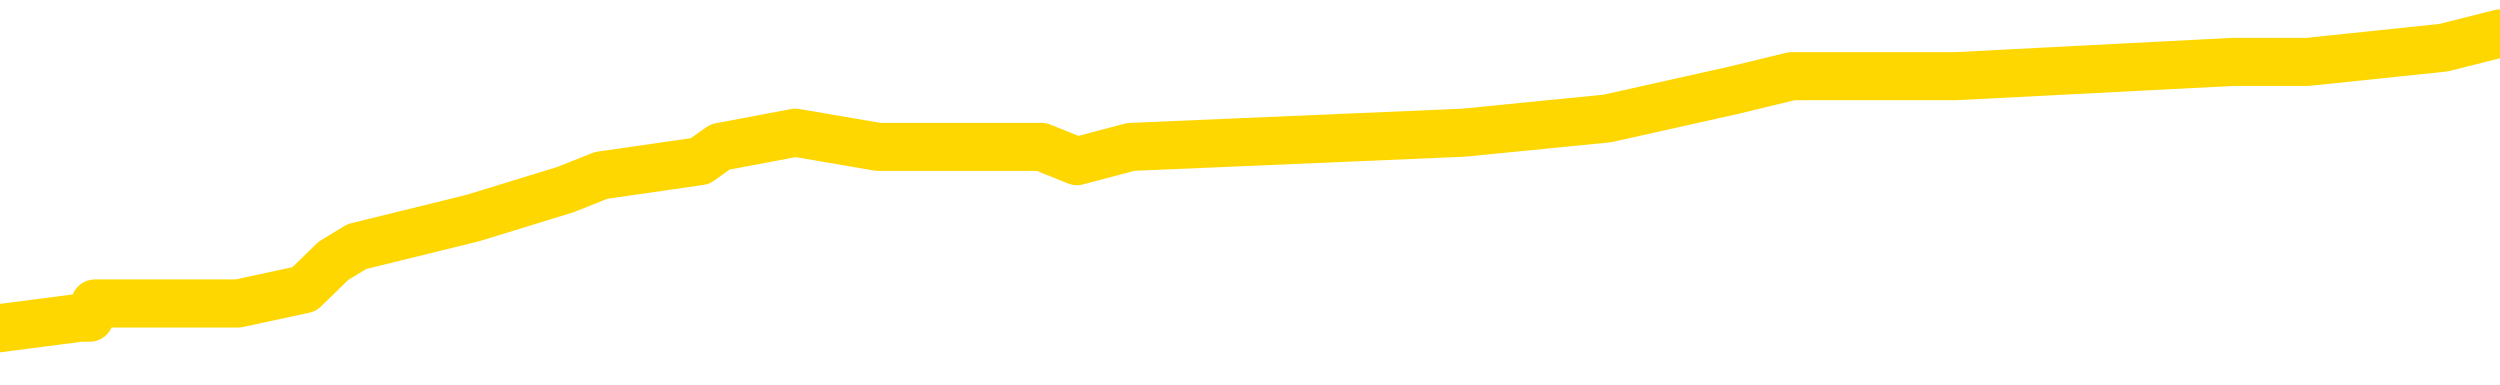 <svg xmlns="http://www.w3.org/2000/svg" version="1.1" viewBox="0 0 6500 1000">
	<path fill="none" stroke="gold" stroke-width="125" stroke-linecap="round" stroke-linejoin="round" d="M0 102563  L-985061 102563 L-984877 102526 L-984387 102452 L-984093 102415 L-983782 102341 L-983547 102304 L-983494 102230 L-983435 102156 L-983282 102119 L-983241 102045 L-983108 102008 L-982816 101971 L-982275 101971 L-981665 101934 L-981617 101934 L-980977 101898 L-980944 101898 L-980418 101898 L-980286 101861 L-979895 101787 L-979567 101713 L-979450 101639 L-979239 101565 L-978522 101565 L-977952 101528 L-977845 101528 L-977670 101491 L-977449 101417 L-977047 101380 L-977022 101306 L-976094 101232 L-976006 101158 L-975924 101084 L-975854 101011 L-975557 100974 L-975404 100900 L-973514 100937 L-973414 100937 L-973151 100937 L-972858 100974 L-972716 100900 L-972467 100900 L-972432 100863 L-972273 100826 L-971810 100752 L-971557 100715 L-971345 100641 L-971093 100604 L-970744 100567 L-969817 100493 L-969723 100419 L-969313 100382 L-968142 100308 L-966953 100271 L-966860 100198 L-966833 100124 L-966567 100050 L-966268 99976 L-966139 99902 L-966102 99828 L-965287 99828 L-964903 99865 L-963843 99902 L-963781 99902 L-963516 100641 L-963045 101343 L-962853 102045 L-962589 102747 L-962252 102711 L-962117 102674 L-961661 102637 L-960918 102600 L-960900 102563 L-960735 102489 L-960667 102489 L-960151 102452 L-959122 102452 L-958926 102415 L-958437 102378 L-958075 102341 L-957667 102341 L-957281 102378 L-955578 102378 L-955480 102378 L-955408 102378 L-955346 102378 L-955162 102341 L-954826 102341 L-954185 102304 L-954108 102267 L-954047 102267 L-953860 102230 L-953781 102230 L-953604 102193 L-953584 102156 L-953354 102156 L-952966 102119 L-952078 102119 L-952038 102082 L-951950 102045 L-951923 101971 L-950915 101934 L-950765 101861 L-950741 101824 L-950608 101787 L-950568 101750 L-949310 101713 L-949252 101713 L-948712 101676 L-948660 101676 L-948613 101676 L-948218 101639 L-948079 101602 L-947879 101565 L-947732 101565 L-947567 101565 L-947291 101602 L-946932 101602 L-946379 101565 L-945734 101528 L-945476 101454 L-945322 101417 L-944921 101380 L-944881 101343 L-944760 101306 L-944699 101343 L-944685 101343 L-944591 101343 L-944298 101306 L-944146 101158 L-943816 101084 L-943738 101011 L-943662 100974 L-943436 100863 L-943369 100789 L-943141 100715 L-943089 100641 L-942924 100604 L-941918 100567 L-941735 100530 L-941184 100493 L-940791 100419 L-940394 100382 L-939544 100308 L-939465 100271 L-938886 100235 L-938445 100235 L-938204 100198 L-938047 100198 L-937646 100124 L-937625 100124 L-937180 100087 L-936775 100050 L-936639 99976 L-936464 99902 L-936328 99828 L-936077 99754 L-935077 99717 L-934995 99680 L-934860 99643 L-934821 99606 L-933931 99569 L-933716 99532 L-933272 99495 L-933155 99458 L-933098 99422 L-932422 99422 L-932322 99385 L-932293 99385 L-930951 99348 L-930545 99311 L-930506 99274 L-929577 99237 L-929479 99200 L-929346 99163 L-928942 99126 L-928916 99089 L-928823 99052 L-928607 99015 L-928196 98941 L-927042 98867 L-926750 98793 L-926722 98719 L-926114 98682 L-925863 98609 L-925844 98572 L-924914 98535 L-924863 98461 L-924741 98424 L-924723 98350 L-924567 98313 L-924392 98239 L-924255 98202 L-924199 98165 L-924091 98128 L-924006 98091 L-923773 98054 L-923698 98017 L-923389 97980 L-923271 97943 L-923102 97906 L-923010 97869 L-922908 97869 L-922884 97832 L-922807 97832 L-922709 97759 L-922343 97722 L-922238 97685 L-921734 97648 L-921283 97611 L-921244 97574 L-921220 97537 L-921180 97500 L-921051 97463 L-920950 97426 L-920508 97389 L-920226 97352 L-919634 97315 L-919503 97278 L-919229 97204 L-919077 97167 L-918923 97130 L-918838 97056 L-918760 97019 L-918574 96983 L-918524 96983 L-918496 96946 L-918417 96909 L-918394 96872 L-918110 96798 L-917506 96724 L-916511 96687 L-916213 96650 L-915479 96613 L-915235 96576 L-915145 96539 L-914567 96502 L-913869 96465 L-913117 96428 L-912798 96391 L-912415 96317 L-912338 96280 L-911704 96243 L-911518 96206 L-911431 96206 L-911301 96206 L-910988 96169 L-910939 96133 L-910797 96096 L-910775 96059 L-909808 96022 L-909262 95985 L-908784 95985 L-908723 95985 L-908399 95985 L-908378 95948 L-908315 95948 L-908105 95911 L-908028 95874 L-907974 95837 L-907951 95800 L-907912 95763 L-907896 95726 L-907139 95689 L-907122 95652 L-906323 95615 L-906171 95578 L-905265 95541 L-904759 95504 L-904530 95430 L-904488 95430 L-904373 95393 L-904197 95356 L-903442 95393 L-903308 95356 L-903144 95320 L-902826 95283 L-902649 95209 L-901627 95135 L-901604 95061 L-901353 95024 L-901140 94950 L-900506 94913 L-900268 94839 L-900235 94765 L-900057 94691 L-899977 94617 L-899887 94580 L-899823 94507 L-899383 94433 L-899359 94396 L-898818 94359 L-898562 94322 L-898068 94285 L-897190 94248 L-897154 94211 L-897101 94174 L-897060 94137 L-896943 94100 L-896666 94063 L-896459 93989 L-896262 93915 L-896239 93841 L-896188 93767 L-896149 93730 L-896071 93694 L-895474 93620 L-895413 93583 L-895310 93546 L-895156 93509 L-894524 93472 L-893843 93435 L-893540 93361 L-893194 93324 L-892996 93287 L-892948 93213 L-892627 93176 L-892000 93139 L-891853 93102 L-891817 93065 L-891759 93028 L-891682 92954 L-891441 92954 L-891353 92917 L-891259 92881 L-890965 92844 L-890831 92807 L-890771 92770 L-890734 92696 L-890461 92696 L-889455 92659 L-889280 92622 L-889229 92622 L-888936 92585 L-888744 92511 L-888411 92474 L-887904 92437 L-887342 92363 L-887327 92289 L-887311 92252 L-887210 92178 L-887096 92104 L-887057 92031 L-887019 91994 L-886953 91994 L-886925 91957 L-886786 91994 L-886494 91994 L-886443 91994 L-886338 91994 L-886074 91957 L-885609 91920 L-885464 91920 L-885410 91846 L-885353 91809 L-885162 91772 L-884796 91735 L-884582 91735 L-884387 91735 L-884329 91735 L-884270 91661 L-884116 91624 L-883847 91587 L-883417 91772 L-883402 91772 L-883325 91735 L-883260 91698 L-883131 91439 L-883107 91402 L-882823 91365 L-882776 91328 L-882721 91291 L-882259 91254 L-882220 91254 L-882179 91218 L-881989 91181 L-881508 91144 L-881021 91107 L-881005 91070 L-880967 91033 L-880710 90996 L-880633 90922 L-880403 90885 L-880387 90811 L-880093 90737 L-879650 90700 L-879203 90663 L-878699 90626 L-878545 90589 L-878258 90552 L-878218 90478 L-877887 90441 L-877665 90405 L-877148 90331 L-877073 90294 L-876825 90220 L-876630 90146 L-876570 90109 L-875794 90072 L-875720 90072 L-875489 90035 L-875473 90035 L-875411 89998 L-875215 89961 L-874751 89961 L-874728 89924 L-874598 89924 L-873297 89924 L-873281 89924 L-873204 89887 L-873110 89887 L-872893 89887 L-872740 89850 L-872562 89887 L-872508 89924 L-872221 89961 L-872182 89961 L-871812 89961 L-871372 89961 L-871189 89961 L-870868 89924 L-870572 89924 L-870127 89850 L-870055 89813 L-869592 89739 L-869155 89702 L-868972 89665 L-867518 89592 L-867387 89555 L-866929 89481 L-866703 89444 L-866317 89370 L-865800 89296 L-864846 89222 L-864052 89148 L-863378 89111 L-862952 89037 L-862641 89000 L-862411 88889 L-861728 88779 L-861714 88668 L-861505 88520 L-861483 88483 L-861308 88409 L-860358 88372 L-860090 88298 L-859275 88261 L-858964 88187 L-858927 88150 L-858870 88076 L-858253 88039 L-857615 87966 L-855989 87929 L-855315 87892 L-854673 87892 L-854595 87892 L-854539 87892 L-854503 87892 L-854475 87855 L-854363 87781 L-854345 87744 L-854322 87707 L-854169 87670 L-854115 87596 L-854037 87559 L-853918 87522 L-853821 87485 L-853703 87448 L-853434 87374 L-853164 87337 L-853146 87263 L-852947 87226 L-852800 87152 L-852573 87116 L-852439 87079 L-852130 87042 L-852070 87005 L-851717 86931 L-851368 86894 L-851267 86857 L-851203 86783 L-851143 86746 L-850759 86672 L-850378 86635 L-850274 86598 L-850013 86561 L-849742 86487 L-849583 86450 L-849551 86413 L-849489 86376 L-849347 86339 L-849163 86303 L-849119 86266 L-848831 86266 L-848815 86229 L-848581 86229 L-848521 86192 L-848482 86192 L-847903 86155 L-847769 86118 L-847746 85970 L-847727 85711 L-847710 85416 L-847693 85120 L-847670 84824 L-847653 84603 L-847632 84344 L-847615 84085 L-847592 83937 L-847575 83790 L-847554 83679 L-847537 83605 L-847488 83494 L-847416 83383 L-847381 83198 L-847357 83050 L-847322 82903 L-847280 82755 L-847243 82681 L-847227 82533 L-847203 82422 L-847166 82348 L-847149 82237 L-847126 82164 L-847109 82090 L-847090 82016 L-847074 81942 L-847045 81831 L-847019 81720 L-846973 81683 L-846957 81609 L-846915 81572 L-846867 81498 L-846796 81424 L-846781 81351 L-846765 81277 L-846703 81240 L-846664 81203 L-846624 81166 L-846458 81129 L-846393 81092 L-846377 81055 L-846333 80981 L-846275 80944 L-846062 80907 L-846028 80870 L-845986 80833 L-845908 80796 L-845371 80759 L-845292 80722 L-845188 80648 L-845100 80611 L-844923 80575 L-844573 80538 L-844417 80501 L-843979 80464 L-843822 80427 L-843693 80390 L-842989 80316 L-842788 80279 L-841827 80205 L-841345 80168 L-841246 80168 L-841153 80131 L-840908 80094 L-840835 80057 L-840392 79983 L-840296 79946 L-840281 79909 L-840265 79872 L-840240 79835 L-839774 79798 L-839557 79762 L-839418 79725 L-839124 79688 L-839035 79651 L-838994 79614 L-838964 79577 L-838792 79540 L-838733 79503 L-838657 79466 L-838576 79429 L-838506 79429 L-838197 79392 L-838112 79355 L-837898 79318 L-837863 79281 L-837180 79244 L-837081 79207 L-836876 79170 L-836829 79133 L-836551 79096 L-836489 79059 L-836472 78985 L-836394 78949 L-836085 78875 L-836061 78838 L-836007 78764 L-835984 78727 L-835862 78690 L-835726 78616 L-835482 78579 L-835356 78579 L-834709 78542 L-834694 78542 L-834669 78542 L-834488 78468 L-834412 78431 L-834321 78394 L-833893 78357 L-833477 78320 L-833084 78246 L-833005 78209 L-832986 78172 L-832623 78135 L-832387 78099 L-832158 78062 L-831845 78025 L-831767 77988 L-831687 77914 L-831509 77840 L-831493 77803 L-831227 77729 L-831147 77692 L-830917 77655 L-830691 77618 L-830376 77618 L-830200 77581 L-829839 77581 L-829447 77544 L-829378 77470 L-829314 77433 L-829174 77359 L-829122 77322 L-829021 77249 L-828519 77212 L-828321 77175 L-828075 77138 L-827889 77101 L-827590 77064 L-827514 77027 L-827347 76953 L-826463 76916 L-826434 76842 L-826312 76768 L-825733 76731 L-825655 76694 L-824942 76694 L-824630 76694 L-824417 76694 L-824400 76694 L-824013 76694 L-823488 76620 L-823042 76583 L-822712 76546 L-822560 76509 L-822234 76509 L-822055 76473 L-821974 76473 L-821768 76399 L-821592 76362 L-820663 76325 L-819774 76288 L-819735 76251 L-819507 76251 L-819128 76214 L-818340 76177 L-818106 76140 L-818030 76103 L-817672 76066 L-817101 75992 L-816834 75955 L-816447 75918 L-816343 75918 L-816174 75918 L-815555 75918 L-815344 75918 L-815036 75918 L-814983 75881 L-814855 75844 L-814802 75807 L-814683 75770 L-814347 75696 L-813388 75660 L-813256 75586 L-813054 75549 L-812423 75512 L-812112 75475 L-811698 75438 L-811671 75401 L-811525 75364 L-811105 75327 L-809772 75327 L-809726 75290 L-809597 75216 L-809580 75179 L-809002 75105 L-808797 75068 L-808767 75031 L-808726 74994 L-808669 74957 L-808631 74920 L-808553 74883 L-808410 74847 L-807956 74810 L-807837 74773 L-807552 74736 L-807180 74699 L-807083 74662 L-806757 74625 L-806402 74588 L-806232 74551 L-806185 74514 L-806076 74477 L-805987 74440 L-805959 74403 L-805883 74329 L-805579 74292 L-805545 74218 L-805474 74181 L-805106 74144 L-804770 74107 L-804689 74107 L-804470 74070 L-804298 74033 L-804271 73997 L-803773 73960 L-803224 73886 L-802344 73849 L-802245 73775 L-802168 73738 L-801894 73701 L-801647 73627 L-801573 73590 L-801511 73516 L-801392 73479 L-801350 73442 L-801240 73405 L-801163 73331 L-800462 73294 L-800217 73257 L-800177 73220 L-800021 73184 L-799421 73184 L-799195 73184 L-799102 73184 L-798627 73184 L-798030 73110 L-797510 73073 L-797489 73036 L-797344 72999 L-797024 72999 L-796482 72999 L-796250 72999 L-796079 72999 L-795593 72962 L-795365 72925 L-795280 72888 L-794934 72851 L-794608 72851 L-794085 72814 L-793758 72777 L-793157 72740 L-792960 72666 L-792908 72629 L-792867 72592 L-792586 72555 L-791902 72481 L-791591 72444 L-791567 72371 L-791375 72334 L-791153 72297 L-791067 72260 L-790403 72186 L-790379 72149 L-790157 72075 L-789827 72038 L-789475 71964 L-789270 71927 L-789037 71853 L-788780 71816 L-788590 71742 L-788543 71705 L-788316 71668 L-788281 71631 L-788125 71594 L-787910 71558 L-787737 71521 L-787646 71484 L-787369 71447 L-787125 71410 L-786809 71373 L-786383 71373 L-786346 71373 L-785862 71373 L-785629 71373 L-785417 71336 L-785191 71299 L-784641 71299 L-784394 71262 L-783560 71262 L-783504 71225 L-783483 71188 L-783325 71151 L-782863 71114 L-782823 71077 L-782483 71003 L-782349 70966 L-782127 70929 L-781554 70892 L-781082 70855 L-780888 70818 L-780695 70781 L-780505 70745 L-780404 70708 L-780036 70671 L-779989 70634 L-779908 70597 L-778614 70560 L-778566 70523 L-778298 70523 L-778152 70523 L-777602 70523 L-777485 70486 L-777403 70449 L-777044 70412 L-776820 70375 L-776539 70338 L-776210 70264 L-775702 70227 L-775589 70190 L-775511 70153 L-775346 70116 L-775052 70116 L-774583 70116 L-774387 70153 L-774336 70153 L-773686 70116 L-773564 70079 L-773110 70079 L-773075 70042 L-772606 70005 L-772496 69968 L-772479 69932 L-772263 69932 L-772082 69895 L-771551 69895 L-770521 69895 L-770322 69858 L-769863 69821 L-768915 69747 L-768816 69710 L-768462 69636 L-768402 69599 L-768387 69562 L-768352 69525 L-767983 69488 L-767863 69451 L-767621 69414 L-767457 69377 L-767269 69340 L-767149 69303 L-766078 69229 L-765220 69192 L-765008 69118 L-764910 69082 L-764736 69008 L-764403 68971 L-764331 68934 L-764274 68897 L-764098 68897 L-763709 68860 L-763474 68823 L-763363 68786 L-763246 68749 L-762265 68712 L-762239 68675 L-761645 68601 L-761612 68601 L-761464 68564 L-761179 68527 L-760268 68527 L-759322 68527 L-759168 68490 L-759066 68490 L-758934 68453 L-758791 68416 L-758765 68379 L-758651 68342 L-758432 68305 L-757751 68269 L-757622 68232 L-757318 68195 L-757078 68121 L-756746 68084 L-756107 68047 L-755765 67973 L-755703 67936 L-755547 67936 L-754626 67936 L-754155 67936 L-754112 67936 L-754099 67899 L-754058 67862 L-754035 67825 L-754009 67788 L-753865 67751 L-753442 67714 L-753107 67714 L-752916 67677 L-752487 67677 L-752299 67640 L-751910 67566 L-751376 67529 L-751003 67492 L-750982 67492 L-750732 67456 L-750614 67419 L-750538 67382 L-750402 67345 L-750363 67308 L-750283 67271 L-749888 67234 L-749393 67197 L-749281 67123 L-749108 67086 L-748799 67049 L-748352 67012 L-748029 66975 L-747886 66901 L-747459 66827 L-747306 66753 L-747251 66679 L-746437 66643 L-746417 66606 L-746045 66569 L-745989 66569 L-744859 66532 L-744792 66532 L-744233 66495 L-744039 66458 L-743902 66421 L-743669 66384 L-743322 66347 L-743287 66273 L-743252 66236 L-743184 66162 L-742835 66125 L-742663 66088 L-742178 66051 L-742161 66014 L-741836 65977 L-741679 65940 L-740538 65866 L-740513 65830 L-740321 65756 L-740128 65719 L-739878 65682 L-739861 65645 L-738840 65608 L-738543 65571 L-738467 65534 L-738331 65460 L-738155 65423 L-737579 65349 L-737363 65312 L-737299 65275 L-737169 65238 L-737132 65164 L-736608 65127 L-736471 79688 L-736456 79688 L-736433 79688 L-736413 79688 L-736186 65090 L-735410 65090 L-735369 65090 L-735001 65090 L-734922 65053 L-734870 65016 L-734197 64980 L-733455 64943 L-733030 64943 L-732582 64906 L-731521 64869 L-731209 64795 L-730799 64795 L-730727 64758 L-730203 64758 L-730108 64758 L-730090 64758 L-729645 64721 L-729460 64647 L-728680 64573 L-728007 64536 L-727595 64425 L-727363 64351 L-727223 64314 L-727141 64240 L-727121 64203 L-727045 64203 L-726917 64167 L-726600 64203 L-726375 64203 L-726050 64167 L-725988 64167 L-725618 64167 L-725585 64167 L-725377 64167 L-724709 64167 L-724632 64167 L-724474 64093 L-724363 64093 L-724037 64056 L-723882 64019 L-723541 64019 L-723484 63945 L-723145 63871 L-722942 63834 L-722889 63760 L-721513 63723 L-721383 63686 L-720949 63649 L-720629 63612 L-719801 63538 L-719678 63501 L-718947 63427 L-718791 63354 L-718751 63317 L-718697 63280 L-718674 63243 L-718560 63206 L-718263 63169 L-717973 63132 L-717919 63095 L-717798 63058 L-717768 63021 L-717668 62984 L-717225 62984 L-717073 62947 L-716237 62947 L-715695 62910 L-715361 62910 L-715345 62873 L-715269 62836 L-715153 62799 L-714959 62762 L-714694 62725 L-713860 62688 L-713764 62651 L-713242 62614 L-713200 62577 L-713101 62541 L-712273 62541 L-712138 62504 L-711799 62504 L-711245 62467 L-710865 62430 L-710702 62393 L-710392 62356 L-709580 62319 L-709274 62282 L-709005 62282 L-708684 62282 L-708363 62319 L-708087 62319 L-707259 62245 L-707164 62208 L-707071 62097 L-706967 61986 L-706580 61875 L-706100 61801 L-706083 61764 L-705965 61728 L-705597 61654 L-705502 61617 L-704668 61543 L-704591 61506 L-704291 61469 L-704201 61432 L-703794 61358 L-703683 61284 L-702984 61247 L-702511 61210 L-702451 61173 L-702232 61099 L-701958 61062 L-701845 61025 L-700818 60988 L-700431 60951 L-700411 60915 L-700078 60878 L-699834 60841 L-699400 60804 L-699290 60767 L-699173 60730 L-698721 60656 L-698131 60619 L-697794 60582 L-695901 60545 L-695788 60471 L-695576 60434 L-694258 60397 L-694151 52082 L-694085 43878 L-694049 36303 L-693987 36303 L-693488 44543 L-692812 52674 L-692791 60175 L-692520 60101 L-691552 60101 L-690863 60065 L-690701 60028 L-690160 59991 L-690070 59954 L-689051 59917 L-688103 59843 L-687738 59880 L-687635 59917 L-687047 59917 L-686987 59917 L-686887 59880 L-686446 59806 L-686339 59769 L-685897 59732 L-684897 59621 L-684641 59510 L-684538 59399 L-684408 59325 L-684041 59252 L-683460 59178 L-683430 59141 L-683114 59104 L-681131 59067 L-681015 59030 L-680948 59030 L-680589 58993 L-678970 58956 L-678793 58956 L-678648 58956 L-677826 58993 L-677773 59030 L-677719 59030 L-677285 59030 L-676304 59067 L-676230 59067 L-675146 59030 L-674933 59030 L-674216 58956 L-673828 58919 L-673609 58845 L-673290 58771 L-672796 58697 L-672668 58660 L-672439 58586 L-672207 58512 L-672148 58475 L-671858 58439 L-671586 58365 L-670556 58328 L-668891 58291 L-668472 58254 L-668335 58217 L-668179 58217 L-667873 58180 L-667645 58106 L-667487 58069 L-667328 57995 L-667158 57921 L-667111 57884 L-667058 57847 L-667036 57847 L-666650 57810 L-666400 57810 L-666130 57810 L-665969 57810 L-665879 57810 L-664220 57810 L-664055 57847 L-663675 57810 L-663215 57810 L-662606 57736 L-661513 57699 L-661081 57662 L-661050 57626 L-660988 57589 L-660970 57552 L-659267 57515 L-659225 57478 L-658758 57441 L-658571 57404 L-658539 57330 L-657944 57293 L-657894 57256 L-657571 57219 L-657521 57182 L-657310 57145 L-657292 57108 L-657026 57034 L-656973 56997 L-656504 56960 L-655994 56886 L-655915 56886 L-655621 56849 L-655605 56813 L-655566 56776 L-655495 56739 L-655338 56702 L-654392 56702 L-654335 56702 L-653814 56702 L-653622 56665 L-653521 56665 L-653295 56628 L-652785 56628 L-652397 57626 L-652328 57626 L-651979 57589 L-651622 57552 L-650494 56480 L-650442 56406 L-650216 56369 L-650182 56332 L-650057 56258 L-649959 56258 L-649694 56258 L-648953 56295 L-648375 56295 L-648081 56295 L-647376 56295 L-647197 56258 L-647174 56258 L-646538 56221 L-646226 56184 L-645830 56184 L-645800 56147 L-645779 56110 L-645626 56073 L-644940 56073 L-644924 56073 L-644584 56073 L-644312 56036 L-644274 56000 L-644218 55926 L-644196 55889 L-644124 55852 L-643792 55815 L-643686 55778 L-643657 55704 L-643459 55667 L-643306 55630 L-642438 55593 L-641876 55519 L-641860 55519 L-641759 55482 L-641656 55519 L-641510 55519 L-641432 55519 L-641394 55482 L-641338 55445 L-641265 55408 L-641120 55371 L-640638 55371 L-640234 55334 L-639367 55371 L-639347 55371 L-639090 55371 L-639013 55371 L-638984 55334 L-638974 55260 L-638957 55223 L-638664 55186 L-638624 55150 L-638552 55113 L-638479 55076 L-638274 55039 L-638114 54928 L-637812 54817 L-637735 54669 L-637718 54558 L-637501 54484 L-637270 54484 L-637160 54521 L-636790 54558 L-636632 54558 L-636401 54558 L-636232 54558 L-636087 54521 L-635955 54484 L-634679 54410 L-634276 54337 L-634215 54300 L-634098 54226 L-633673 54189 L-633658 54115 L-633596 54078 L-633323 54004 L-633210 53967 L-632928 53893 L-632651 53856 L-632225 53782 L-632203 53745 L-632125 53708 L-631999 53671 L-631413 53634 L-631022 53597 L-630686 53560 L-630097 53524 L-629995 53524 L-629824 53487 L-629688 53487 L-628860 53450 L-627675 53413 L-627639 53376 L-627584 53376 L-627363 53339 L-627158 53339 L-627003 53339 L-626747 53302 L-626670 53265 L-626127 53228 L-626091 53191 L-625842 53154 L-625455 53117 L-624629 53080 L-624271 53043 L-623960 53043 L-623702 53006 L-623479 52969 L-623072 52932 L-622956 52895 L-622773 52858 L-622720 52858 L-622531 52821 L-622360 52784 L-622331 52747 L-622051 52711 L-621741 52674 L-621603 52637 L-621293 52600 L-621099 52600 L-621084 52563 L-620364 52563 L-620231 52489 L-619933 52452 L-619842 52415 L-619242 52415 L-619203 52378 L-619125 52341 L-618505 52304 L-618353 52230 L-618312 52193 L-618002 52156 L-617810 52119 L-617617 52045 L-617561 51971 L-617253 51934 L-617201 51898 L-617146 51934 L-617120 51934 L-616995 51934 L-616185 51898 L-616108 51861 L-615568 51824 L-615299 51787 L-614639 51750 L-613732 51713 L-613491 51676 L-612958 51639 L-612741 51602 L-611634 51639 L-611583 51639 L-610808 51639 L-610260 51602 L-610149 51565 L-609996 51491 L-609941 51454 L-609775 51417 L-609398 51380 L-608951 51343 L-608896 51306 L-608741 51269 L-608062 51232 L-607841 51195 L-607324 51158 L-606475 51084 L-606459 51048 L-604668 51011 L-604113 50974 L-603996 50937 L-602990 50900 L-602954 50863 L-602721 50863 L-602628 50863 L-602588 50863 L-602256 50826 L-601904 50789 L-601639 50715 L-601353 50678 L-601042 50604 L-600788 50530 L-600694 50493 L-600204 50456 L-599997 50419 L-599431 50382 L-599317 50419 L-598965 50382 L-598914 50382 L-598874 50382 L-598271 50308 L-597537 50235 L-596956 50161 L-596720 50087 L-596180 49976 L-596027 49902 L-595525 49865 L-595316 49791 L-595293 49791 L-595234 49754 L-594271 49754 L-594094 49717 L-593652 49680 L-593627 49606 L-593472 49569 L-593391 49569 L-593241 49606 L-592594 49606 L-592544 49569 L-591424 49532 L-590440 49495 L-590378 49458 L-589658 49422 L-588793 49385 L-588414 49348 L-588195 49348 L-587436 49311 L-587384 49274 L-587075 49200 L-586223 49200 L-586030 49163 L-585853 49126 L-585629 49126 L-585502 49089 L-585310 49089 L-585078 49052 L-584908 49089 L-584622 49052 L-584342 49052 L-584259 49015 L-584089 48978 L-584072 48904 L-583918 48867 L-583879 48830 L-583103 48793 L-583027 48793 L-582795 48719 L-582368 48682 L-582022 48645 L-581439 48609 L-581170 48609 L-580911 48609 L-580782 48535 L-580766 48498 L-580652 48461 L-580628 48424 L-580394 48387 L-580358 48350 L-579042 48350 L-578986 48313 L-578307 48239 L-577735 48239 L-577609 48239 L-577456 48239 L-577379 48239 L-577067 48165 L-576794 48128 L-576705 48054 L-576603 48054 L-575676 48017 L-575599 48017 L-575235 48017 L-575211 47980 L-575174 47943 L-574399 47869 L-574307 47832 L-574167 47796 L-573765 47759 L-573504 47759 L-573260 47796 L-573046 47759 L-572965 47759 L-572889 47759 L-572813 47759 L-572626 47796 L-572559 47796 L-572310 47796 L-572255 47759 L-572117 47722 L-572038 47648 L-571924 47611 L-571701 47574 L-571537 47537 L-571496 47500 L-571326 47463 L-570955 47426 L-570941 47389 L-570825 47352 L-570103 47315 L-570067 47278 L-569935 47278 L-569587 47241 L-569175 47241 L-569139 47241 L-569061 47204 L-569022 47167 L-568658 47130 L-568454 47093 L-568439 47056 L-568093 47019 L-567745 47019 L-567419 47019 L-567318 46983 L-567165 46983 L-566970 46946 L-566739 46946 L-566646 46946 L-566491 46946 L-566413 46946 L-566373 46909 L-566259 46872 L-566236 46835 L-565985 46835 L-565846 46761 L-565268 46650 L-564440 46576 L-563952 46502 L-563831 46465 L-563793 46428 L-563780 46391 L-563628 46317 L-563527 46243 L-563294 46206 L-562904 46133 L-562599 46096 L-562584 46059 L-562413 46022 L-562174 45948 L-561578 45948 L-560974 45911 L-560934 45911 L-560894 45911 L-560741 45874 L-560688 45837 L-560625 45800 L-560557 45763 L-560502 45689 L-560477 45652 L-560430 45615 L-560336 45541 L-560199 45504 L-560045 45467 L-559913 45430 L-559873 45430 L-559837 45393 L-559775 45356 L-559502 45283 L-559187 45246 L-559146 45172 L-559061 45135 L-558884 45098 L-558646 45061 L-558289 45024 L-558259 44987 L-557690 44950 L-557567 44913 L-557331 44876 L-557308 44876 L-557027 44839 L-556741 44839 L-556486 44839 L-555914 44802 L-555617 44765 L-555541 44728 L-554842 44691 L-554764 44654 L-554729 44617 L-554703 44580 L-554652 44507 L-554458 44470 L-554317 44396 L-554282 44359 L-554241 44322 L-553646 44285 L-553414 44248 L-553130 44507 L-553076 44728 L-553002 44987 L-552924 45209 L-552687 45135 L-552444 45098 L-552308 45061 L-552202 45024 L-552122 44987 L-551735 44913 L-551608 44876 L-551455 44839 L-551417 44802 L-551272 44765 L-551050 44728 L-550876 44691 L-550807 44654 L-549986 44580 L-549970 44580 L-549675 44543 L-548887 44507 L-548577 44507 L-548431 44470 L-548203 44433 L-548002 44359 L-547065 44322 L-547029 44285 L-547006 44248 L-546965 44174 L-546697 44137 L-546100 44100 L-546036 44063 L-546001 44026 L-545984 43989 L-545289 43989 L-545088 43989 L-545056 43989 L-544722 43989 L-544614 43952 L-543990 43878 L-543486 43841 L-543448 43767 L-543006 43767 L-542910 43730 L-542751 43730 L-542438 43730 L-542426 43730 L-541985 43767 L-541504 43804 L-541374 43804 L-541054 43804 L-540986 43767 L-540682 43767 L-540506 43730 L-540312 43694 L-540070 43620 L-539872 43546 L-539846 43472 L-539268 43435 L-539198 43398 L-538789 43361 L-538734 43324 L-538688 43287 L-538324 43250 L-538178 43213 L-537973 43176 L-537876 43176 L-537721 43139 L-537660 43102 L-537512 43028 L-537411 42991 L-536855 42991 L-536832 43065 L-536660 43102 L-536118 43139 L-536057 43139 L-536003 43065 L-535975 42991 L-535904 42954 L-535887 42881 L-535824 42844 L-535787 42770 L-535633 42733 L-535307 42696 L-534741 42659 L-534726 42622 L-534664 42548 L-534563 42474 L-534517 42474 L-534274 42437 L-533852 42437 L-533697 42437 L-531955 42363 L-531414 42326 L-530470 42289 L-530061 42252 L-529520 42178 L-529324 42141 L-529155 42104 L-528859 42067 L-528745 42031 L-528729 42031 L-528575 41994 L-528435 41957 L-528358 41883 L-528226 41883 L-527878 41883 L-527508 41920 L-526910 41920 L-526734 41920 L-526578 41883 L-526309 41846 L-526157 41846 L-525866 41957 L-525842 42031 L-525760 42104 L-525532 42178 L-524832 42141 L-524706 42104 L-524274 42067 L-524180 42031 L-522975 42031 L-522926 41994 L-522633 41994 L-522229 41957 L-521954 41883 L-521934 41846 L-521817 41809 L-521741 41772 L-521559 41735 L-521079 41698 L-520628 41624 L-520218 41587 L-520187 41550 L-519769 41513 L-519655 41513 L-519537 41513 L-519521 41513 L-519327 41476 L-519305 41402 L-519073 41365 L-518630 41328 L-518310 41254 L-517846 41254 L-517680 41218 L-517526 41181 L-517370 41181 L-516916 41181 L-516597 41181 L-516542 41218 L-516171 41218 L-516133 41254 L-515807 41254 L-515690 41218 L-515592 41181 L-515265 41107 L-514878 41070 L-514618 41033 L-514259 40959 L-514003 40922 L-511833 40885 L-511783 40848 L-511761 40811 L-511349 40811 L-511288 40811 L-511217 40848 L-510987 40848 L-510676 40811 L-510373 40737 L-510328 40700 L-510020 40663 L-509887 40626 L-509671 40589 L-508959 40552 L-508804 40552 L-508665 40515 L-508516 40515 L-508495 40515 L-508301 40478 L-508276 40441 L-508185 40405 L-508163 40368 L-508146 40331 L-508046 40294 L-507118 40257 L-506660 40257 L-505568 40183 L-505145 40183 L-504741 40146 L-504703 40109 L-504449 40072 L-503675 39998 L-503658 39961 L-503634 39924 L-503441 39887 L-502704 39850 L-502435 39813 L-502395 39776 L-501996 39702 L-501971 39665 L-501182 39628 L-500502 39592 L-499131 39555 L-498861 39518 L-498812 39481 L-498274 39407 L-498241 39370 L-498140 39296 L-497816 39259 L-497736 39222 L-497468 39222 L-496555 39185 L-496416 39185 L-496167 39111 L-495622 39111 L-495200 39074 L-495007 39037 L-494991 39037 L-494854 38963 L-494760 38926 L-494632 38889 L-494372 38852 L-494347 38779 L-494256 38742 L-493946 38705 L-493886 38668 L-493769 38668 L-493419 38668 L-492608 38668 L-492377 38594 L-491548 38594 L-491316 38520 L-491099 38483 L-490581 38483 L-489943 38446 L-489527 38409 L-489204 38372 L-488724 38335 L-488298 38335 L-488237 38298 L-487888 38298 L-487848 38261 L-487834 38224 L-487734 38150 L-487689 38150 L-487204 38113 L-486402 38113 L-486068 38113 L-484986 38076 L-484506 38039 L-484484 38002 L-484343 37966 L-483788 37929 L-483091 37892 L-482782 37855 L-482560 37818 L-482456 37781 L-482353 37707 L-481682 37670 L-481588 37633 L-481566 37633 L-481489 37596 L-481311 37596 L-481139 37596 L-480958 37559 L-480944 37522 L-480868 37485 L-480704 37448 L-480189 37411 L-480173 37374 L-480033 37374 L-479670 37337 L-479646 37337 L-479515 37300 L-479491 37263 L-479129 37226 L-478603 37152 L-478509 37116 L-478294 37042 L-478200 37005 L-478176 36968 L-477711 36931 L-477634 36931 L-477232 36894 L-476782 36894 L-475530 36857 L-475491 36820 L-475060 36783 L-475027 36746 L-474308 36709 L-474132 36672 L-473996 36635 L-473689 36598 L-473634 36561 L-473610 36487 L-473593 36413 L-473419 36376 L-473229 36339 L-472722 36339 L-472348 36044 L-472010 35711 L-471971 35416 L-471252 35157 L-471158 35120 L-471120 35083 L-470578 35083 L-470555 35046 L-470152 35009 L-469727 34972 L-469456 34972 L-469276 34935 L-469030 34861 L-469007 34824 L-468950 34750 L-468334 34713 L-467831 34677 L-467444 34677 L-466825 34713 L-466609 34713 L-466454 34750 L-465161 34677 L-465062 34640 L-464620 34566 L-464288 34529 L-463988 34455 L-463745 34418 L-463011 34344 L-462431 34307 L-461602 34270 L-461502 34233 L-460944 34196 L-460806 34159 L-459164 34122 L-459103 34122 L-459009 34122 L-458042 34122 L-457865 34085 L-457578 34085 L-457360 34085 L-457282 34048 L-457011 34048 L-456895 34011 L-456742 33974 L-456432 33937 L-456354 33900 L-456262 33900 L-456185 33864 L-456069 33864 L-455890 33827 L-455798 33790 L-455760 33753 L-455256 33753 L-455038 33716 L-454908 33716 L-454753 33679 L-454699 33642 L-454574 33642 L-454189 33605 L-453681 33568 L-453609 33531 L-453128 33494 L-453051 33457 L-452951 33457 L-452718 33420 L-452253 33420 L-452023 33420 L-452006 33420 L-451774 33420 L-451620 33420 L-451558 33420 L-451365 33383 L-451094 33309 L-450343 33272 L-449390 33272 L-449353 33235 L-449129 33235 L-448689 33235 L-448408 33161 L-448060 33124 L-446991 33087 L-446063 33087 L-445932 33087 L-445885 33087 L-445816 33050 L-445661 33050 L-445584 32977 L-445410 32903 L-444975 32829 L-444771 32792 L-444711 32718 L-444129 32681 L-443974 32607 L-443859 32570 L-443818 32533 L-443649 32496 L-443512 32459 L-443301 32385 L-443224 32348 L-443200 32311 L-442992 32237 L-442582 32201 L-442557 32164 L-442334 32127 L-442189 32090 L-442154 32053 L-442140 32016 L-442118 31979 L-441885 31942 L-441699 31905 L-441482 31868 L-441457 31831 L-440767 31794 L-440664 31757 L-440628 31720 L-440608 31683 L-440413 31646 L-440360 31609 L-440243 31535 L-440162 31535 L-440051 31498 L-439736 31461 L-439277 31424 L-439022 31388 L-438788 31314 L-438658 31277 L-438305 31240 L-438246 31203 L-438093 31166 L-437521 31092 L-437435 31055 L-437281 30981 L-436986 30907 L-436615 30833 L-436312 30759 L-436236 30722 L-435831 30685 L-435663 30685 L-435519 30685 L-434979 30685 L-434918 30685 L-434902 30611 L-434736 30575 L-434530 30538 L-434456 30538 L-434363 30501 L-433953 30464 L-433938 30427 L-433914 30427 L-433721 30390 L-433644 30722 L-433474 31055 L-433411 31351 L-433396 31683 L-432881 31646 L-432660 31609 L-432041 31535 L-431788 31498 L-431594 31461 L-431554 31424 L-431481 31424 L-431416 31424 L-430765 31424 L-430726 31461 L-430552 31461 L-430486 31461 L-429812 31461 L-429423 31388 L-429162 31351 L-428924 31314 L-428846 31240 L-428830 31166 L-428628 31129 L-428258 31055 L-428032 31018 L-427397 30981 L-427377 30981 L-426989 30944 L-426896 30944 L-426838 30907 L-426562 30870 L-426252 30870 L-426175 30833 L-425324 30870 L-424981 31055 L-424544 31277 L-424110 31461 L-423615 31646 L-423466 31609 L-423197 31646 L-421959 31683 L-421903 31757 L-420139 31794 L-419949 31757 L-418938 31720 L-418787 31683 L-418412 31757 L-418091 31831 L-417486 31905 L-417416 31979 L-417239 31942 L-416410 31905 L-416272 31868 L-415885 31831 L-415700 31794 L-415657 31757 L-415537 31720 L-415327 31683 L-414880 31609 L-414531 31572 L-414399 31535 L-413990 31498 L-413640 31498 L-413355 31461 L-413161 31424 L-413006 31424 L-412843 31388 L-412774 31351 L-412675 31351 L-412441 31314 L-412325 31314 L-412271 31277 L-411730 31277 L-411265 31240 L-410083 31240 L-409950 31240 L-409925 31240 L-409873 31240 L-409205 31240 L-408170 31166 L-407976 31129 L-407797 31092 L-407645 31092 L-407604 31055 L-407590 31055 L-407528 31018 L-407203 30981 L-406042 30944 L-405849 30907 L-405671 30870 L-404557 30833 L-403698 30796 L-403591 30796 L-403118 30759 L-402925 30759 L-400603 30722 L-400526 30685 L-400405 30611 L-400370 30575 L-400333 30501 L-400238 30390 L-400023 30316 L-399441 30242 L-399055 30205 L-398282 30168 L-398204 30131 L-397507 30131 L-396966 30131 L-396925 30094 L-396795 30094 L-396331 30057 L-396292 30020 L-396157 29983 L-395789 29946 L-395760 29909 L-395610 29909 L-395209 29872 L-393385 29909 L-392578 29872 L-391859 29872 L-391843 29872 L-391529 29798 L-390967 29762 L-390466 29725 L-389947 29688 L-389925 29651 L-388182 29614 L-388012 29577 L-387817 29540 L-386923 29503 L-386404 29429 L-386194 29392 L-385936 29355 L-385227 29318 L-384276 29281 L-383618 29244 L-383579 29170 L-383292 29133 L-383210 29096 L-383114 29096 L-382982 29059 L-382905 29059 L-382170 29059 L-381833 29022 L-381783 29059 L-381528 29059 L-381242 29022 L-380816 29022 L-380236 28985 L-379977 28985 L-379825 28949 L-379578 28949 L-379539 28949 L-378742 28912 L-378705 28875 L-378527 28875 L-378118 28801 L-377890 28801 L-377813 28801 L-377682 28801 L-377566 28764 L-377218 28727 L-377154 28690 L-377002 28653 L-376261 28616 L-376150 28579 L-375980 28542 L-375941 28505 L-375646 28505 L-375245 28505 L-375068 28505 L-374974 28505 L-374664 28468 L-373863 28431 L-373404 28357 L-372884 28320 L-372396 28283 L-371700 28246 L-370654 28209 L-370385 28209 L-370331 28172 L-370170 28172 L-369919 28172 L-369673 28135 L-369594 28099 L-369380 28025 L-369068 27988 L-368604 27914 L-368590 27877 L-368294 27877 L-368280 27840 L-367289 27803 L-366617 27766 L-366282 27692 L-365666 27692 L-365529 27655 L-364890 27618 L-364760 27581 L-363808 27507 L-363709 27433 L-363150 27396 L-362741 27396 L-362313 27396 L-362221 27359 L-361387 27359 L-361023 27359 L-360984 27396 L-360852 27433 L-360675 27433 L-360458 27433 L-360404 27396 L-360247 27322 L-359995 27286 L-358894 27249 L-358817 27212 L-358597 27175 L-358467 27101 L-358430 27064 L-358237 27027 L-358137 26990 L-357654 26953 L-357369 26916 L-357209 26879 L-357114 26805 L-356843 26768 L-356573 26731 L-356557 26583 L-356418 26473 L-356280 26362 L-355954 26214 L-355645 26140 L-355604 26103 L-355528 26029 L-355413 25992 L-354562 25918 L-354236 25881 L-353904 25844 L-353771 25844 L-353555 25844 L-353539 25844 L-352859 25844 L-352765 25770 L-352742 25733 L-352726 25660 L-352688 25623 L-352276 25549 L-352007 25512 L-351967 25475 L-351598 25475 L-351389 25438 L-350306 25438 L-350289 25401 L-350261 25364 L-350240 25364 L-349864 25290 L-349609 25253 L-349361 25179 L-349221 25105 L-349089 25068 L-348757 25031 L-348664 24994 L-348603 24957 L-348045 24920 L-347984 24883 L-347828 24847 L-347634 24810 L-347442 24773 L-347426 24736 L-347388 24699 L-347349 24662 L-347078 24625 L-346955 24588 L-346922 24551 L-346823 24551 L-346667 24551 L-346526 24551 L-346242 24514 L-345917 24514 L-345221 24477 L-345198 24477 L-344688 24477 L-343843 24477 L-343480 24440 L-343325 24403 L-342721 24403 L-342551 24403 L-342490 24403 L-342435 24366 L-341379 24329 L-341361 24329 L-340455 24329 L-340434 24329 L-340267 24292 L-340025 24292 L-339974 24255 L-339920 24181 L-339782 24144 L-339743 24107 L-338815 24070 L-338759 24070 L-338637 24070 L-338566 24070 L-338450 24070 L-338271 24107 L-337289 24070 L-337150 24070 L-337032 23997 L-336737 23923 L-336490 23886 L-336453 23849 L-336399 23886 L-336377 23886 L-336244 23886 L-336165 23886 L-336028 23849 L-335405 23849 L-335238 23812 L-334774 23812 L-334597 23738 L-334581 23701 L-334521 23664 L-334404 23627 L-333921 23590 L-333226 23553 L-332853 23516 L-332684 23479 L-331718 23442 L-331563 23405 L-331385 23405 L-331292 23368 L-331037 23368 L-330866 23368 L-330220 23331 L-330209 23331 L-329628 23294 L-329490 23294 L-329435 23220 L-328700 23184 L-328661 23147 L-328584 23147 L-327942 23110 L-327167 23110 L-327075 23073 L-327026 23073 L-327011 23036 L-326975 23036 L-326958 22962 L-326895 22925 L-326879 22888 L-326859 22888 L-326704 22851 L-326665 22814 L-326649 22777 L-326610 22740 L-326471 22703 L-326394 22666 L-326030 22629 L-325682 22592 L-324908 22555 L-324306 22518 L-324110 22481 L-323880 22481 L-323742 22444 L-323104 22444 L-322814 22407 L-322793 22407 L-322333 22371 L-322100 22371 L-322045 22334 L-322007 22297 L-321504 22260 L-320953 22223 L-320165 22186 L-319042 22186 L-318148 22149 L-318060 22149 L-317761 22112 L-317689 22075 L-317573 22038 L-316396 22001 L-316048 21964 L-316026 21927 L-315507 21890 L-315360 21853 L-315252 21816 L-315042 21779 L-314887 21742 L-314865 21705 L-314671 21668 L-314594 21631 L-314451 21594 L-313650 21558 L-313503 21521 L-313223 21484 L-313046 21447 L-312737 21410 L-311925 21373 L-310997 21373 L-309405 21336 L-309161 21299 L-308520 21262 L-308325 21225 L-308247 21188 L-307730 21151 L-307498 21151 L-307474 21114 L-307342 21114 L-307003 21077 L-306992 21040 L-306776 21003 L-306739 20966 L-306197 20929 L-305669 20855 L-305601 20818 L-305308 20781 L-304760 20708 L-304725 20671 L-304672 20634 L-304573 20560 L-304341 20560 L-303760 20560 L-303663 20597 L-303588 20597 L-303257 20560 L-302507 20523 L-302467 20486 L-301788 20486 L-301633 20486 L-301307 20449 L-301091 20412 L-300860 20412 L-300563 20375 L-300317 20338 L-299966 20301 L-299913 20264 L-299153 20227 L-298460 20153 L-298109 20079 L-297646 20042 L-297012 20005 L-296603 19968 L-296526 20005 L-296099 20005 L-295457 19968 L-295288 19968 L-294546 19932 L-294359 19895 L-294063 19858 L-293491 19821 L-293466 19784 L-292447 19784 L-291960 19747 L-291866 19747 L-291805 19710 L-291517 19673 L-291231 19636 L-291170 19599 L-290990 19599 L-290279 19562 L-290103 19525 L-289905 19488 L-289753 19451 L-289661 19414 L-289600 19377 L-289058 19377 L-288747 19340 L-288655 19266 L-288578 19192 L-288011 19155 L-287920 19155 L-287665 19082 L-287338 19008 L-287301 18897 L-287146 18786 L-286914 18749 L-286592 18712 L-285460 18675 L-285260 18638 L-284735 18601 L-284490 18601 L-284244 18564 L-284164 18527 L-284144 18453 L-284068 18416 L-284012 18342 L-283935 18305 L-283896 18269 L-283717 18195 L-283680 18158 L-283449 18121 L-282211 18084 L-281884 18047 L-281844 17973 L-281063 17936 L-280916 17899 L-279924 17862 L-279718 17862 L-279292 17862 L-279165 17862 L-278760 17899 L-278672 17862 L-278015 17825 L-277308 17788 L-276700 17751 L-276507 17714 L-276274 17640 L-275655 17603 L-275360 17529 L-274920 17492 L-274765 17456 L-274610 17419 L-273854 17345 L-273504 17308 L-273102 17308 L-273063 17271 L-272057 17271 L-271737 17271 L-271490 17234 L-270791 17160 L-270717 17123 L-270405 17086 L-269325 17049 L-269133 17012 L-268899 17012 L-268704 16975 L-268204 16938 L-267451 16938 L-267337 16938 L-267137 16938 L-267095 16901 L-267003 16864 L-266690 16827 L-266601 16790 L-266485 16753 L-266167 16753 L-266098 16716 L-266074 16679 L-265712 16643 L-265673 16606 L-265457 16569 L-264953 16606 L-264351 16643 L-264140 16716 L-263986 16753 L-263949 16753 L-263905 16679 L-263870 16643 L-263737 16606 L-263328 16569 L-262957 16532 L-262904 16495 L-262887 16458 L-262809 16421 L-262399 16384 L-262245 16347 L-262230 16273 L-262190 16236 L-262012 16162 L-261936 16125 L-261704 16088 L-260914 16051 L-260837 16051 L-260102 15977 L-259946 15940 L-259706 15866 L-259645 15793 L-259559 15756 L-259537 15682 L-259419 15608 L-259404 15534 L-259343 15460 L-259305 15423 L-259211 15386 L-259189 15386 L-259073 15349 L-258840 15312 L-258670 15238 L-257850 15238 L-257449 15201 L-257293 15201 L-256788 15201 L-256674 15201 L-256078 15201 L-255704 15164 L-255652 15164 L-255458 15127 L-254761 15127 L-254723 15090 L-254578 15090 L-254353 15053 L-254091 15016 L-253718 14980 L-253292 14943 L-253163 14906 L-253143 14832 L-252650 14832 L-251953 14795 L-251722 14832 L-251567 14832 L-250599 14832 L-250374 14869 L-250097 14869 L-250081 14832 L-249555 14795 L-249026 14758 L-248878 14721 L-248858 14684 L-248316 14647 L-248007 14610 L-247889 14536 L-247697 14462 L-247561 14388 L-247234 14351 L-247117 14314 L-246808 14314 L-246381 14277 L-246326 14277 L-246093 14314 L-245996 14314 L-245863 14314 L-245567 14314 L-245453 14277 L-245088 14240 L-244776 14240 L-244293 14203 L-244122 14167 L-243874 14130 L-243658 14093 L-243133 14056 L-242946 13982 L-242591 13945 L-241955 13908 L-241801 13834 L-241060 13797 L-240641 13760 L-240460 13723 L-240384 13723 L-240253 13686 L-239959 13649 L-239918 13612 L-239689 13612 L-239496 13575 L-239241 13575 L-238815 13538 L-238705 13501 L-238087 13501 L-237906 13501 L-236694 13501 L-236047 13538 L-235896 13538 L-235859 13538 L-235727 13538 L-235626 13501 L-235610 13464 L-235528 13427 L-235317 13390 L-235200 13354 L-234837 13317 L-234465 13280 L-233769 13243 L-233366 13206 L-233261 13169 L-233243 13132 L-232299 13095 L-232103 13021 L-231951 12984 L-231896 12910 L-231140 12910 L-231122 12984 L-230634 13021 L-230503 13095 L-230310 13095 L-229420 13058 L-229381 13021 L-229342 12984 L-229266 12947 L-229227 12947 L-229150 12910 L-229066 12873 L-228801 12836 L-228569 12799 L-228507 12762 L-228026 12725 L-227690 12725 L-227579 12688 L-227385 12651 L-227209 12614 L-227149 12614 L-227113 12577 L-226843 12541 L-226146 12467 L-226093 12393 L-225799 12319 L-225396 12245 L-224832 12208 L-223959 12171 L-223655 12134 L-223617 12097 L-223494 12060 L-222895 12023 L-222766 11986 L-222565 11949 L-222528 11912 L-221914 11875 L-221736 11838 L-221721 11764 L-221503 11728 L-221424 11654 L-221117 11654 L-220985 11617 L-220753 11617 L-220419 11617 L-220327 11580 L-220227 11543 L-220189 11506 L-219646 11506 L-219454 11469 L-218912 11432 L-218486 11395 L-218355 11395 L-218293 11395 L-218062 11395 L-218045 11395 L-217557 11432 L-217476 11432 L-217459 11432 L-216066 11469 L-215930 11469 L-215816 11432 L-215182 11395 L-215042 11358 L-214925 11321 L-214771 11247 L-214734 11210 L-214655 11173 L-214601 11210 L-213610 11210 L-213573 11173 L-213440 11173 L-213380 11099 L-213280 11062 L-212990 11025 L-212977 10988 L-212666 10988 L-212567 11025 L-212101 10988 L-212048 14906 L-211905 18786 L-211777 22703 L-211545 26620 L-210976 26583 L-210888 26546 L-210865 26546 L-210578 26509 L-209895 26473 L-209818 26436 L-209782 26399 L-209766 26362 L-209566 26325 L-209146 26251 L-208875 26251 L-208001 26214 L-207709 26214 L-207598 26214 L-206864 26177 L-206737 26140 L-206377 26103 L-206125 26103 L-205253 26066 L-205084 26066 L-205022 26029 L-204968 25992 L-204620 25955 L-204596 25918 L-204387 25881 L-204247 25844 L-204117 25807 L-203994 25770 L-203870 25733 L-203634 25696 L-203343 25660 L-202684 25623 L-202662 25586 L-202507 25549 L-202390 25512 L-201425 25475 L-201370 25438 L-201137 25401 L-201115 25364 L-200788 25327 L-200673 25327 L-200633 25290 L-200132 25290 L-199833 25253 L-199721 25216 L-199179 25179 L-198120 25142 L-197494 25105 L-197322 25068 L-197074 25031 L-196818 24994 L-196687 24957 L-196665 24920 L-195998 24883 L-195102 24847 L-195056 24810 L-194985 24773 L-194869 24773 L-194649 24736 L-194458 24736 L-194419 24699 L-194227 24662 L-193568 24662 L-192951 24625 L-192912 24847 L-192315 25068 L-192254 25253 L-191132 25438 L-191077 25438 L-190956 25401 L-190691 25364 L-190627 25364 L-190358 25364 L-190282 25327 L-190066 25327 L-189583 25290 L-189313 25253 L-189182 25253 L-188950 25179 L-188925 25068 L-188910 24920 L-188887 24736 L-188871 24551 L-188848 24366 L-188834 24144 L-188810 23923 L-188794 23701 L-188772 23516 L-188756 23331 L-188734 23147 L-188718 23036 L-188690 22925 L-188672 22777 L-188654 22703 L-188617 22592 L-188578 22518 L-188563 22444 L-188537 22334 L-188485 22260 L-188461 22186 L-188384 22112 L-188346 22075 L-188331 22001 L-188268 21927 L-188253 21853 L-188207 21742 L-188136 21668 L-188098 21631 L-188074 21558 L-188021 21484 L-187996 21447 L-187981 21410 L-187919 21373 L-187882 21336 L-187805 21299 L-187789 21262 L-187761 21188 L-187689 21151 L-187649 21114 L-187496 21040 L-187379 21003 L-187325 20966 L-187243 20929 L-187209 20892 L-187185 20855 L-187031 20818 L-187015 20781 L-186914 20745 L-186603 20708 L-186567 20671 L-186352 20634 L-186241 20634 L-186216 20634 L-185986 20671 L-185754 20671 L-185379 20634 L-185251 20597 L-185211 20560 L-185158 20523 L-185057 20486 L-185020 20449 L-184810 20449 L-184746 20412 L-184633 20412 L-184422 20375 L-184384 20338 L-184012 20301 L-183959 20264 L-183880 20227 L-183858 20190 L-183766 20153 L-183565 20116 L-183528 20116 L-183506 20116 L-183276 20116 L-183255 20079 L-183046 20079 L-182951 20042 L-182914 20005 L-182577 19968 L-182465 19932 L-182425 19895 L-182411 19895 L-182271 19858 L-182256 19858 L-182002 19858 L-181419 19821 L-181343 19784 L-181305 19747 L-181260 19710 L-181212 19673 L-181032 19636 L-181017 19599 L-180918 19562 L-180840 19525 L-180780 19488 L-180414 19414 L-180332 19377 L-180314 19340 L-180261 19303 L-179292 19266 L-179161 19229 L-179139 19192 L-178919 19155 L-178850 19118 L-178828 19082 L-178581 19045 L-178325 19008 L-178194 18971 L-178154 18934 L-178133 18860 L-178078 18786 L-177990 18749 L-177929 18675 L-177703 18638 L-177574 18601 L-177474 18564 L-177420 18527 L-177226 18490 L-177149 18453 L-176815 18416 L-176685 18379 L-176507 18342 L-176491 18305 L-176466 18269 L-176197 18269 L-174996 18232 L-174959 18232 L-174843 18195 L-174609 18158 L-174418 18121 L-174380 18121 L-174324 18084 L-174219 18084 L-173706 18047 L-173412 18010 L-173179 17973 L-172904 17936 L-172887 17899 L-172855 17862 L-172815 17825 L-172777 17788 L-172676 17751 L-172598 17714 L-172506 17677 L-172379 17640 L-172274 17603 L-172096 17603 L-171903 17566 L-171075 17566 L-170959 17529 L-170704 17492 L-170664 17456 L-170565 17419 L-170505 17419 L-170262 17382 L-170238 17382 L-170118 17345 L-170046 17308 L-170007 17271 L-169775 17234 L-169598 17197 L-169078 17160 L-169002 17123 L-168985 17086 L-168574 17086 L-168211 17086 L-168095 17049 L-168073 17049 L-168032 17012 L-167956 16975 L-167902 16938 L-167553 16901 L-167438 16864 L-167260 16864 L-167205 16827 L-167181 16827 L-167067 16790 L-166780 16753 L-166548 16716 L-166332 16679 L-166123 16643 L-165912 16569 L-165086 16532 L-164746 16495 L-163739 16458 L-163376 16421 L-162330 16384 L-162253 16347 L-161806 16310 L-161594 16273 L-161402 16236 L-161108 16199 L-161067 16162 L-160914 16125 L-160860 16051 L-160628 16014 L-160048 15977 L-159854 15940 L-159235 15940 L-158746 15903 L-158694 15866 L-158046 15830 L-157895 15793 L-157726 15756 L-157353 15719 L-157338 15719 L-157239 15682 L-157200 15682 L-157069 15645 L-156636 15645 L-156333 15645 L-155947 15645 L-155807 15608 L-155646 15608 L-155212 15608 L-155173 15571 L-155071 15571 L-154956 15534 L-154778 15534 L-154608 15497 L-154490 15460 L-154129 15386 L-153911 15349 L-153779 15312 L-153638 15312 L-153139 15312 L-153061 15312 L-152827 15275 L-152504 15275 L-152117 15238 L-152094 15201 L-151474 15201 L-151204 15164 L-150971 15164 L-150546 15127 L-150274 15090 L-150132 15053 L-149924 15016 L-149718 14980 L-149167 14943 L-149036 14943 L-148649 14906 L-148379 14906 L-148276 14869 L-148016 14832 L-147814 14795 L-147745 14758 L-147706 14721 L-147139 14684 L-146932 14647 L-146904 14610 L-146675 14573 L-146598 14536 L-146081 14499 L-146042 14462 L-145887 14425 L-145593 14388 L-145322 14351 L-144958 14314 L-144610 14314 L-144238 14277 L-144118 14277 L-144046 14240 L-143566 14203 L-143503 14167 L-143168 14130 L-143037 14093 L-142960 14056 L-142831 14019 L-142367 14019 L-142073 13982 L-141996 13982 L-141685 13945 L-141376 13908 L-141313 13871 L-141283 13834 L-140509 13797 L-140404 13723 L-140316 13686 L-140293 13649 L-140139 13612 L-139917 13575 L-139750 13538 L-139364 13501 L-139309 13464 L-139245 13464 L-138628 13427 L-138511 13390 L-138188 13354 L-137662 13317 L-137312 13280 L-137236 13243 L-136616 13206 L-136205 13169 L-135905 13132 L-135594 13095 L-135456 13058 L-134832 13058 L-134450 13021 L-133327 13021 L-132266 12984 L-132204 12947 L-131843 12910 L-131742 12910 L-131726 12873 L-131352 12873 L-130346 12799 L-129960 12762 L-129752 12688 L-129664 12651 L-129288 12614 L-128995 12577 L-128684 12541 L-127895 12504 L-127807 12467 L-127755 12430 L-127717 12393 L-127199 12356 L-127083 12319 L-126875 12282 L-126735 12245 L-126132 12208 L-125303 12171 L-125019 12134 L-124837 12134 L-124336 12097 L-124131 12097 L-123577 12097 L-123072 12060 L-122880 12023 L-122842 11986 L-122213 11949 L-121760 11912 L-121345 11875 L-120737 11838 L-119616 11838 L-119203 11801 L-118879 11801 L-118664 11764 L-118237 11728 L-118097 11691 L-118006 11654 L-117775 11617 L-117188 11617 L-116380 11580 L-115181 11580 L-115067 11580 L-114934 11543 L-114847 11506 L-114805 11543 L-114784 11580 L-114774 11654 L-114679 11728 L-113915 11728 L-113210 11728 L-113169 11691 L-112883 11654 L-112343 11617 L-112281 11580 L-112241 11543 L-112226 11506 L-111970 11469 L-111646 11432 L-111506 11395 L-111236 11358 L-111197 11321 L-111089 11284 L-110688 11247 L-110578 11210 L-110501 11173 L-110204 11136 L-110161 11099 L-109943 11099 L-109759 11099 L-109649 11099 L-109634 11062 L-109608 11062 L-109184 11025 L-108938 10988 L-108602 10951 L-108567 10915 L-108432 10878 L-108179 10878 L-108024 10841 L-107118 10841 L-107019 10804 L-106824 10730 L-105817 10693 L-105316 10656 L-105238 10619 L-105199 10582 L-104991 10545 L-104873 10508 L-104775 10471 L-104589 10434 L-104423 10397 L-104188 10360 L-103768 10323 L-103752 10286 L-103444 10249 L-102398 10212 L-102181 10175 L-102165 10138 L-102143 10101 L-101934 10065 L-101775 10028 L-101716 9991 L-100271 9954 L-99945 9954 L-99744 9954 L-99545 9954 L-99395 9954 L-99124 9917 L-98683 9880 L-98466 9880 L-97771 9843 L-97268 9806 L-96943 9769 L-96672 9769 L-95952 9732 L-95797 9732 L-94599 9658 L-94209 9621 L-94094 9547 L-93941 9510 L-93787 9473 L-92816 9436 L-92764 9399 L-92517 9362 L-92495 9325 L-92275 9288 L-91837 9215 L-91697 9141 L-91589 9067 L-91387 9030 L-91270 8993 L-91168 8956 L-91153 8956 L-91021 8919 L-90767 8882 L-90149 8845 L-89489 8808 L-89244 8808 L-89051 8771 L-88292 8771 L-88253 8771 L-88174 8734 L-88122 8660 L-88083 8623 L-88045 8586 L-88006 8549 L-87915 8512 L-87870 8475 L-87812 8402 L-87788 8365 L-87673 8328 L-87363 8254 L-87308 8217 L-87287 8180 L-86944 8143 L-86780 8106 L-86744 8032 L-86703 7995 L-86689 7958 L-86457 7921 L-86316 7884 L-86149 7847 L-85699 7847 L-85465 7847 L-85373 7847 L-85353 7884 L-84872 7847 L-84795 7847 L-84668 7810 L-84538 7736 L-84159 7699 L-83918 7626 L-83880 7589 L-83826 7552 L-83688 7478 L-83649 7441 L-83609 7404 L-83378 7367 L-83338 7330 L-83208 7293 L-83030 7256 L-82989 7219 L-82975 7182 L-82811 7145 L-82796 7108 L-82643 7071 L-82628 7034 L-82602 6997 L-82567 6960 L-82346 6886 L-82123 6886 L-81869 6849 L-81737 6886 L-81095 6886 L-80487 6849 L-79468 6849 L-79274 6813 L-79224 6776 L-79098 6739 L-78774 6702 L-78001 6665 L-77944 6628 L-77830 6591 L-77418 6554 L-77093 6517 L-76955 6480 L-76731 6443 L-76205 6406 L-75804 6406 L-75772 6369 L-75485 6369 L-75200 6332 L-74812 6295 L-74596 6258 L-74168 6184 L-73987 6147 L-73651 6110 L-73544 6073 L-73358 6073 L-73241 6036 L-73227 6036 L-72505 6000 L-72336 5963 L-72087 5926 L-71987 5889 L-71345 5852 L-71057 5815 L-70866 5778 L-70592 5741 L-70274 5704 L-69989 5667 L-69875 5593 L-69831 5556 L-69628 5519 L-68020 5482 L-67808 5445 L-67127 5408 L-67044 5371 L-66816 5334 L-66625 5334 L-66487 5297 L-66468 5297 L-66275 5297 L-66045 5297 L-65852 5297 L-64768 5260 L-64573 5260 L-64520 5260 L-64366 5260 L-64259 5260 L-64092 5260 L-63940 5223 L-63824 5186 L-63701 5113 L-63283 5076 L-63026 5002 L-62934 4965 L-62741 4965 L-62679 4928 L-62354 4928 L-62292 4928 L-62236 4891 L-61967 4854 L-61618 4817 L-61440 4780 L-61246 4743 L-61210 4780 L-60497 4780 L-60457 4854 L-60148 4891 L-59850 4928 L-59801 4965 L-59545 5002 L-59274 5039 L-59219 5039 L-58128 5039 L-58097 5002 L-58057 5002 L-57881 5002 L-57688 4965 L-56830 4965 L-55777 4928 L-55716 4891 L-55367 4854 L-54554 4854 L-53741 4854 L-53725 4854 L-53351 4854 L-53182 4854 L-52913 4854 L-52586 4817 L-52464 4780 L-52407 4780 L-52372 4743 L-52294 4743 L-52077 4706 L-52019 4669 L-51703 4632 L-51535 4595 L-51172 4595 L-50979 4595 L-50955 4595 L-50878 4558 L-50397 4558 L-50260 4558 L-49846 4521 L-49547 4521 L-49448 4484 L-49432 4447 L-49403 4410 L-49044 4373 L-48694 4337 L-48556 4300 L-48520 4300 L-47703 4263 L-47497 4226 L-47472 4189 L-47316 4189 L-47226 4152 L-46985 4152 L-46661 4115 L-46569 4115 L-46372 4078 L-46086 4078 L-45330 4041 L-45201 4004 L-45128 3967 L-44515 3930 L-44339 3893 L-44229 3856 L-44129 3819 L-44050 3782 L-43913 3745 L-43759 3745 L-43679 3745 L-43488 3745 L-42815 3745 L-42777 3708 L-42674 3671 L-41731 3634 L-41709 3597 L-41358 3560 L-40893 3524 L-40858 3487 L-40428 3450 L-40377 3450 L-39966 3413 L-39949 3413 L-39853 3413 L-39797 3413 L-39759 3413 L-39464 3376 L-37725 3339 L-36216 3302 L-35708 3265 L-35210 3228 L-35076 3191 L-34985 3154 L-34858 3117 L-34779 3043 L-34473 3006 L-34203 2969 L-33969 2969 L-32770 2932 L-32665 2932 L-32599 2895 L-31758 2858 L-31572 2821 L-30661 2784 L-29792 2711 L-29504 2674 L-29411 2600 L-28862 2563 L-28343 2526 L-27274 2489 L-27006 2452 L-26852 2452 L-26759 2452 L-26629 2489 L-26582 2526 L-26422 2526 L-25556 2526 L-25221 2526 L-24838 2489 L-24085 2452 L-24026 2415 L-23637 2415 L-23315 2415 L-23158 2378 L-22426 2378 L-22363 2378 L-22076 2378 L-21702 2378 L-21521 2378 L-21265 2341 L-21004 2267 L-20851 2230 L-20448 2193 L-19150 2156 L-19035 2119 L-18572 2082 L-17240 2045 L-16815 2008 L-16791 1971 L-16658 1934 L-16482 1898 L-16349 1898 L-16019 1861 L-15631 1824 L-15592 1787 L-15576 1713 L-15185 1676 L-14894 1639 L-14625 1639 L-14451 1639 L-12958 1639 L-12908 1602 L-12830 1639 L-11590 1676 L-11515 1676 L-11488 1750 L-11241 1713 L-11084 1713 L-11026 1676 L-10138 1676 L-9910 1639 L-9386 1639 L-9245 1676 L-9169 1676 L-8473 1713 L-8225 1713 L-7544 1676 L-7527 1676 L-7273 1639 L-6905 1639 L-6770 1602 L-6148 1528 L-5804 1491 L-5757 1454 L-5270 1417 L-4936 1343 L-4719 1343 L-4584 1306 L-4264 1269 L-4199 1269 L-3947 1232 L-3657 1195 L-3348 1158 L-3208 1121 L-2669 1084 L-2393 1048 L-1663 1011 L-1610 1011 L-1503 1011 L-1237 1011 L-813 1011 L-548 974 L-329 937 L-308 900 L-77 863 L209 826 L233 826 L247 789 L619 789 L791 752 L867 678 L928 641 L1229 567 L1470 493 L1563 456 L1820 419 L1872 382 L2068 345 L2284 382 L2708 382 L2800 419 L2940 382 L3805 345 L4179 308 L4506 235 L4659 198 L5086 198 L5804 161 L5999 161 L6353 124 L6500 87" />
</svg>
